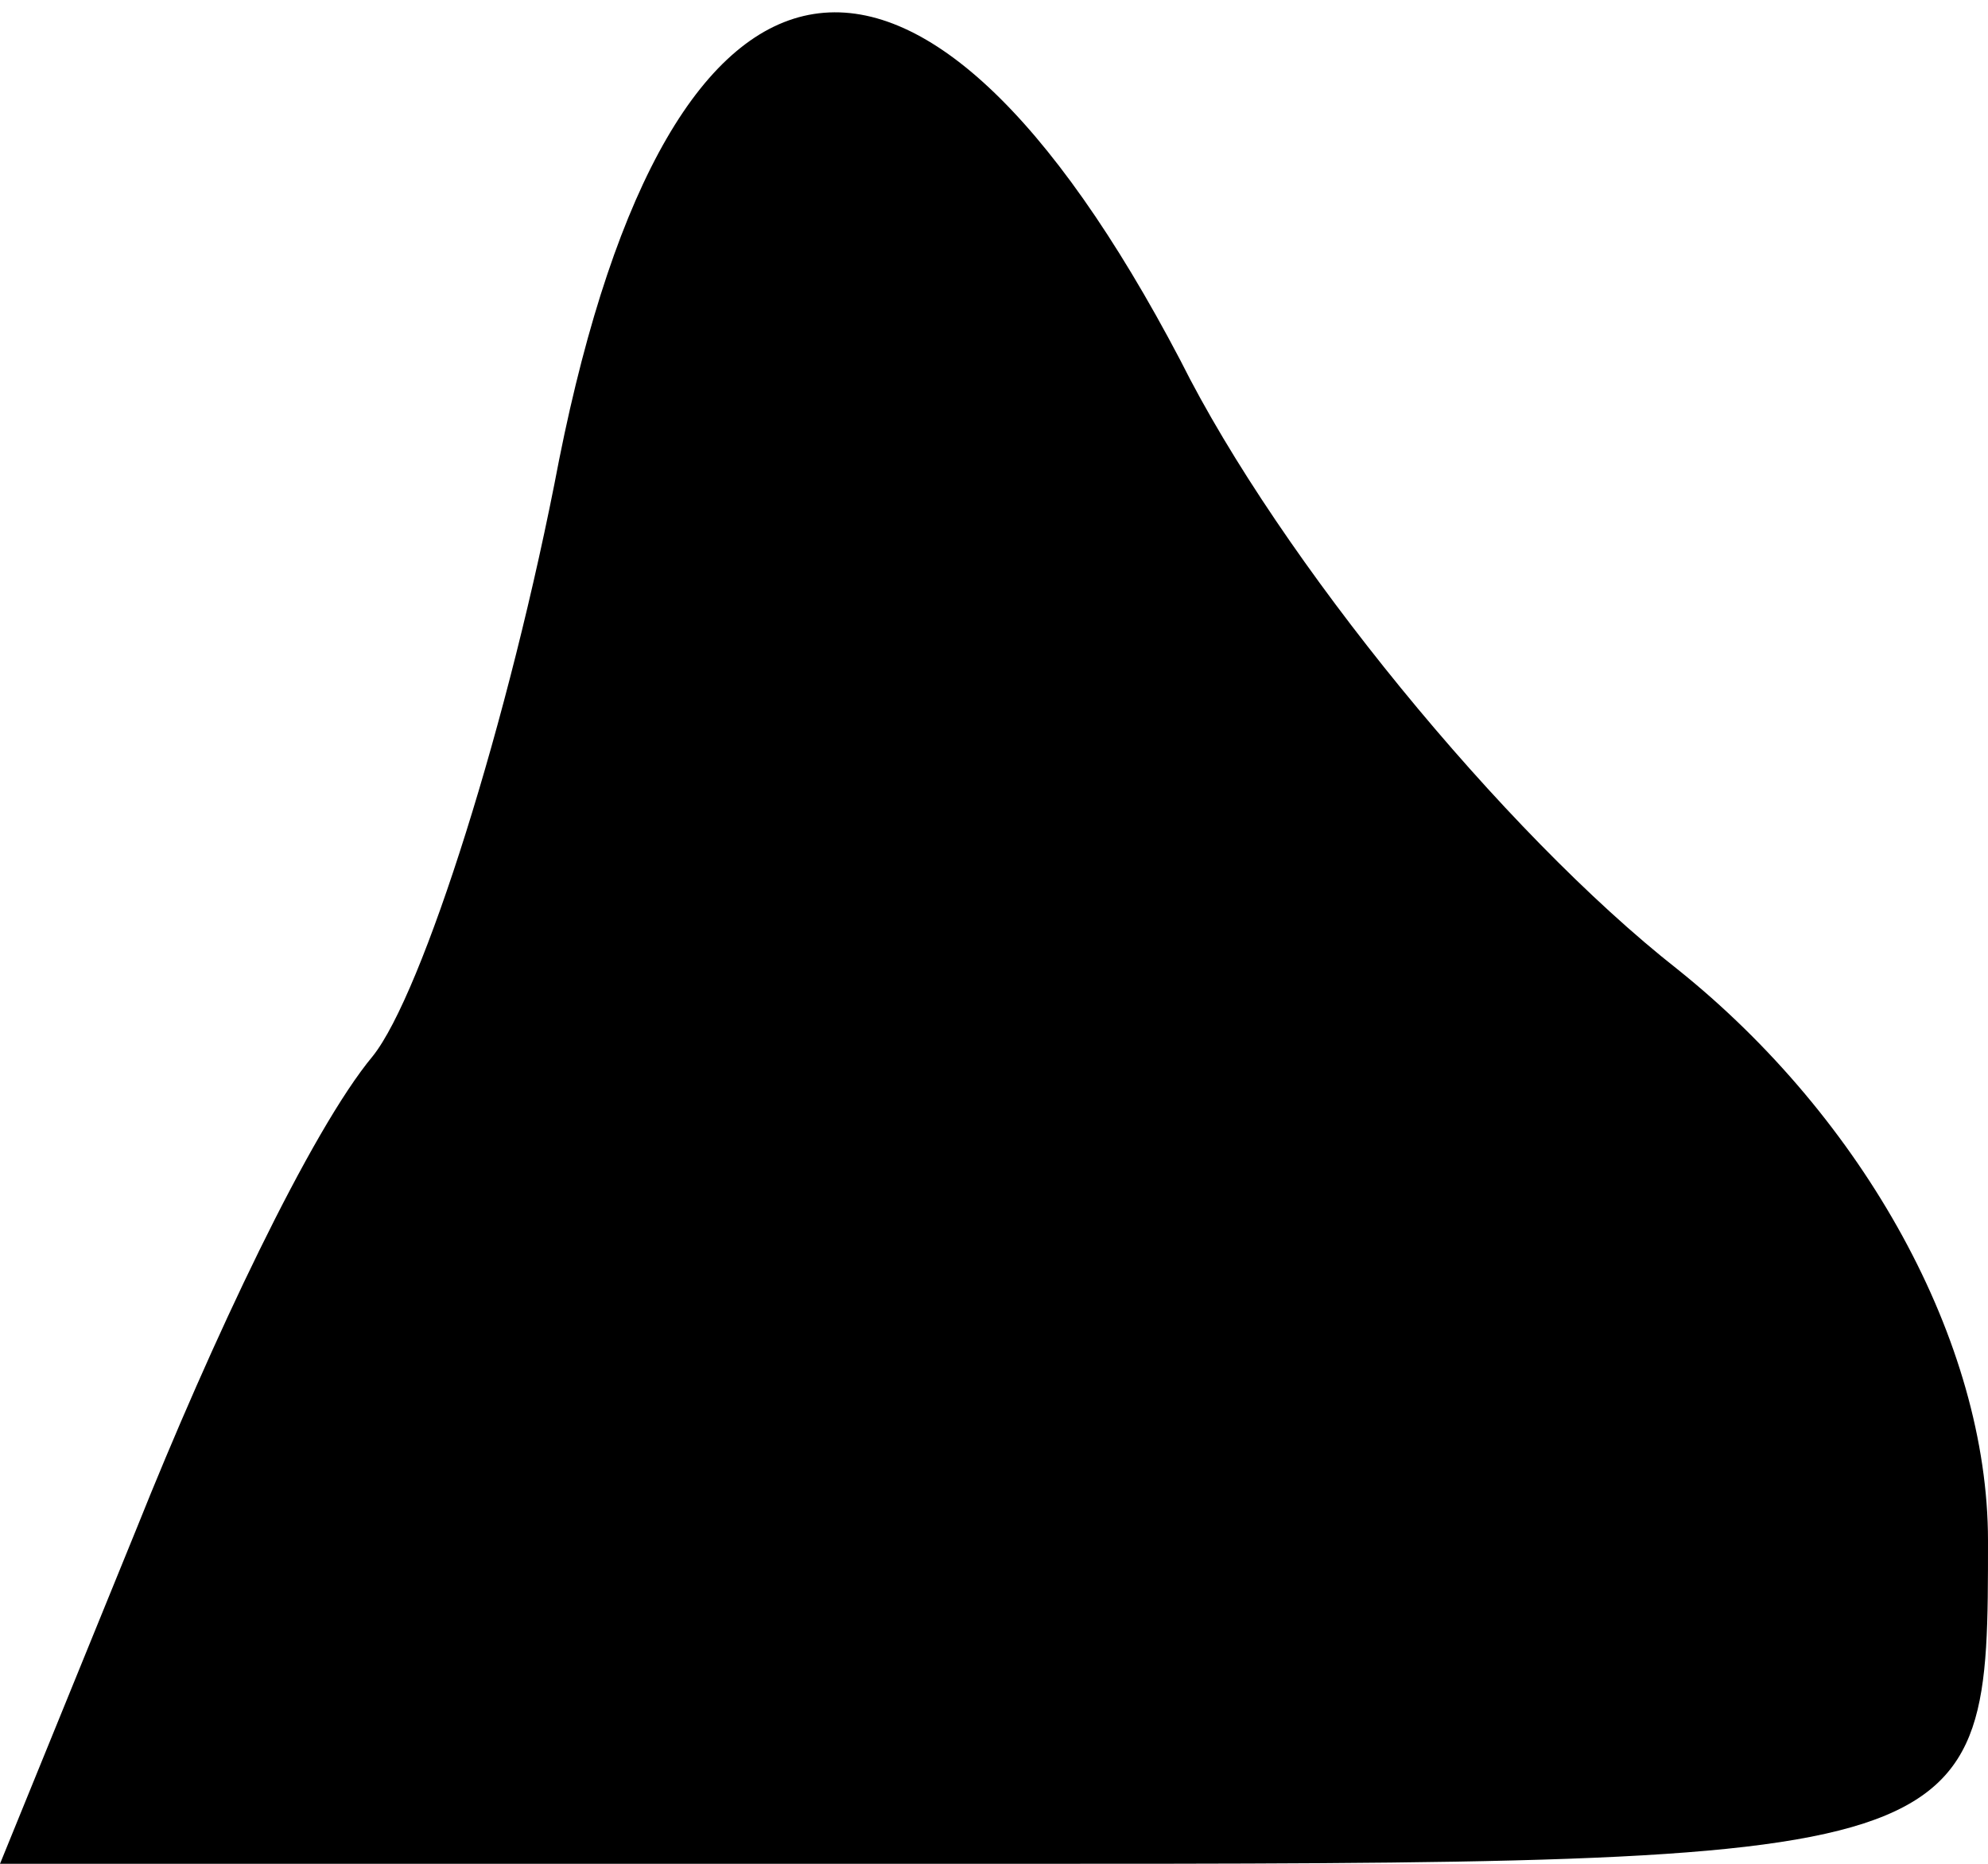 <?xml version="1.0" standalone="no"?>
<!DOCTYPE svg PUBLIC "-//W3C//DTD SVG 20010904//EN"
 "http://www.w3.org/TR/2001/REC-SVG-20010904/DTD/svg10.dtd">
<svg version="1.0" xmlns="http://www.w3.org/2000/svg"
 width="16pt" height="15pt" viewBox="0 0 16 15"
 preserveAspectRatio="xMidYMid meet">
<g transform="translate(0,15) scale(0.1,-0.1)"
fill="#000000" stroke="none">
<path fill="#000000" stroke="none" d="M45 113 c-4 -21 -11 -43 -15 -48 -5 -6
-13 -23 -19 -38 l-11 -27 80 0 c80 0 80 0 80 26 0 16 -10 34 -25 46 -14 11
-32 33 -40 49 -21 40 -41 37 -50 -8z"/>
</g>
</svg>
